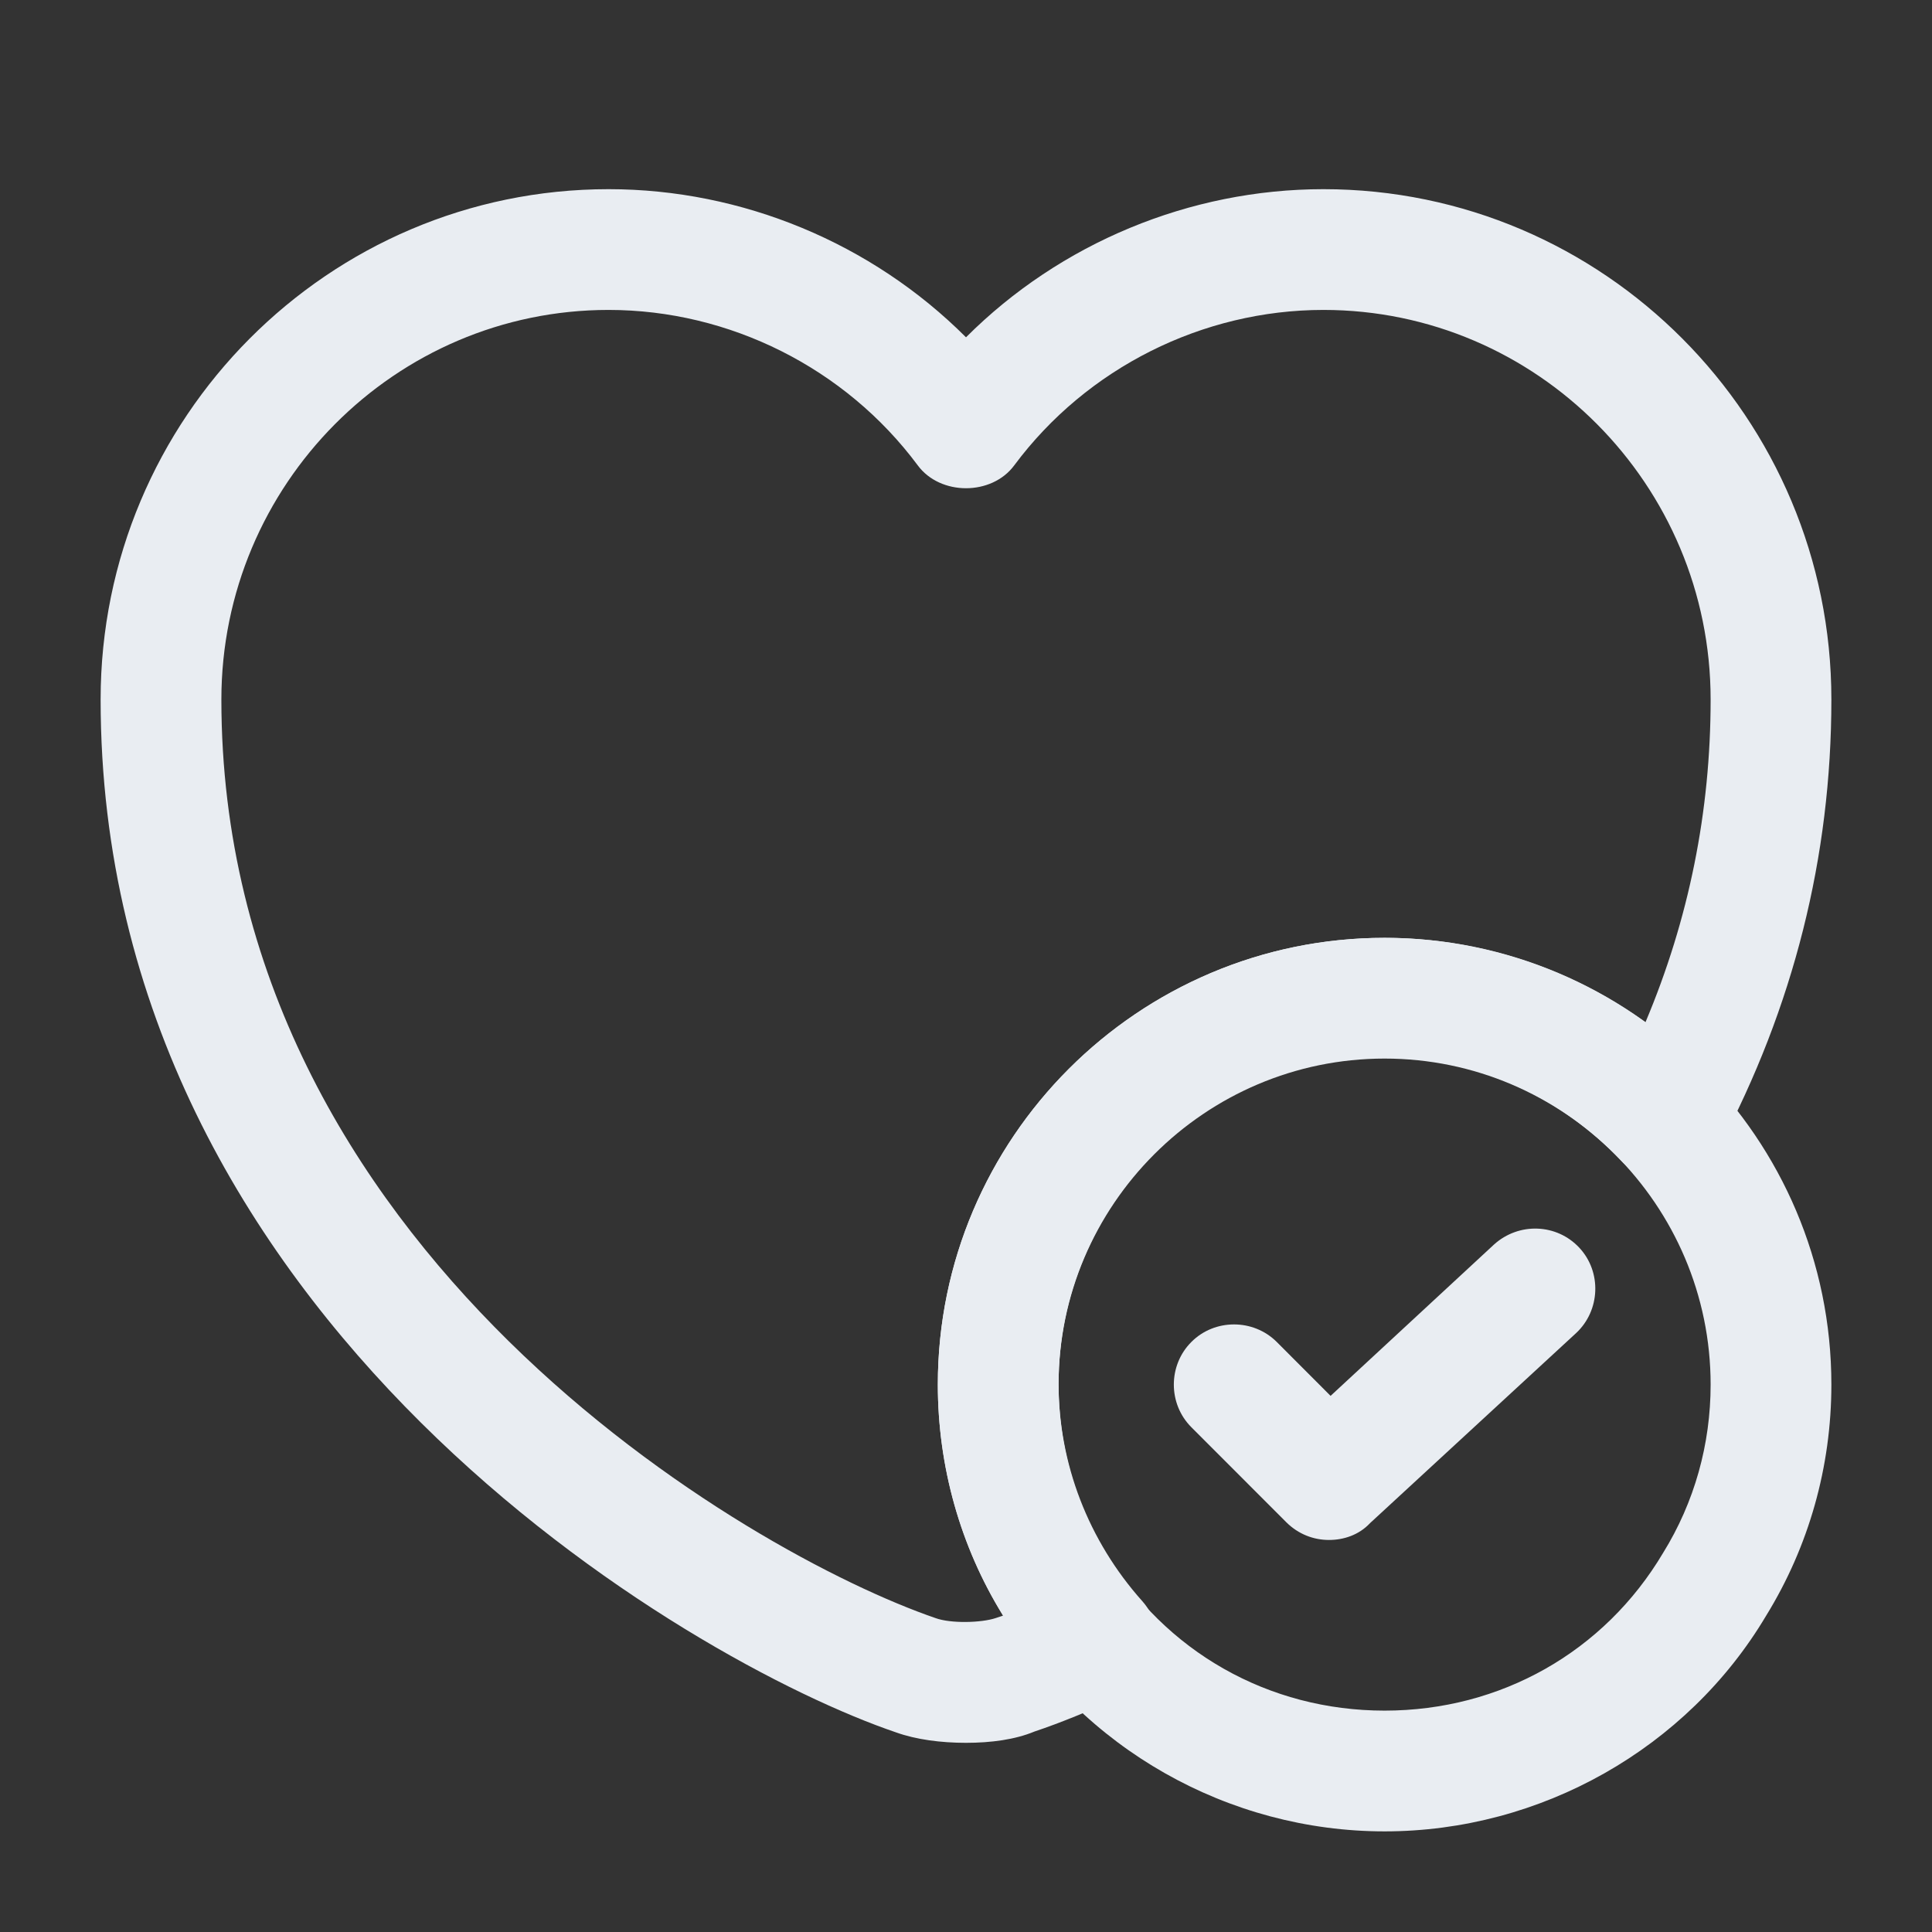 <svg width="24" height="24" viewBox="0 0 24 24" fill="none" xmlns="http://www.w3.org/2000/svg">
<rect x="0" y="0" width="24" height="24" fill="#333333" stroke="none"/>
<path d="M17.2 22.75C15.26 22.75 13.44 21.72 12.45 20.05C11.93 19.21 11.65 18.21 11.65 17.2C11.65 14.14 14.14 11.65 17.2 11.65C20.26 11.65 22.75 14.14 22.75 17.2C22.75 18.22 22.47 19.21 21.94 20.07C20.96 21.72 19.14 22.75 17.2 22.75ZM17.2 13.15C14.97 13.15 13.15 14.97 13.15 17.2C13.15 17.94 13.35 18.66 13.73 19.28C14.47 20.52 15.76 21.25 17.2 21.25C18.64 21.25 19.93 20.52 20.66 19.29C21.05 18.66 21.25 17.94 21.25 17.2C21.25 14.97 19.43 13.15 17.2 13.15Z" fill="#E9EDF2"/>
<path d="M16.509 19.13C16.32 19.13 16.13 19.06 15.979 18.91L14.8 17.73C14.509 17.44 14.509 16.96 14.8 16.67C15.089 16.38 15.569 16.38 15.86 16.67L16.529 17.34L18.559 15.46C18.869 15.18 19.34 15.2 19.619 15.5C19.899 15.8 19.88 16.28 19.579 16.56L17.02 18.92C16.88 19.07 16.689 19.13 16.509 19.13Z" fill="#E9EDF2"/>
<path d="M12 21.65C11.69 21.65 11.38 21.61 11.13 21.52C8.57 20.65 1.25 16.41 1.25 8.69C1.25 5.19 4.08 2.35 7.56 2.35C9.22 2.35 10.83 3.02 12 4.19C13.17 3.02 14.78 2.35 16.44 2.35C19.92 2.35 22.75 5.19 22.75 8.69C22.75 10.64 22.28 12.51 21.35 14.26C21.24 14.47 21.03 14.62 20.79 14.65C20.55 14.68 20.31 14.6 20.14 14.42C19.36 13.6 18.32 13.14 17.2 13.14C14.97 13.14 13.15 14.96 13.15 17.19C13.15 18.18 13.52 19.14 14.19 19.89C14.35 20.07 14.41 20.31 14.36 20.54C14.31 20.77 14.15 20.97 13.94 21.07C13.54 21.25 13.18 21.4 12.85 21.51C12.61 21.61 12.31 21.65 12 21.65ZM7.56 3.85C4.91 3.85 2.75 6.02 2.75 8.69C2.75 15.53 9.32 19.31 11.62 20.1C11.81 20.17 12.19 20.16 12.37 20.1C12.4 20.09 12.43 20.08 12.46 20.07C11.93 19.21 11.65 18.22 11.65 17.2C11.65 14.14 14.14 11.65 17.2 11.65C18.36 11.65 19.5 12.02 20.44 12.7C20.98 11.42 21.25 10.08 21.25 8.69C21.25 6.02 19.09 3.85 16.44 3.85C14.94 3.85 13.5 4.57 12.6 5.78C12.32 6.16 11.68 6.16 11.4 5.78C10.5 4.57 9.06 3.85 7.56 3.85Z" fill="#E9EDF2"/>
</svg>
